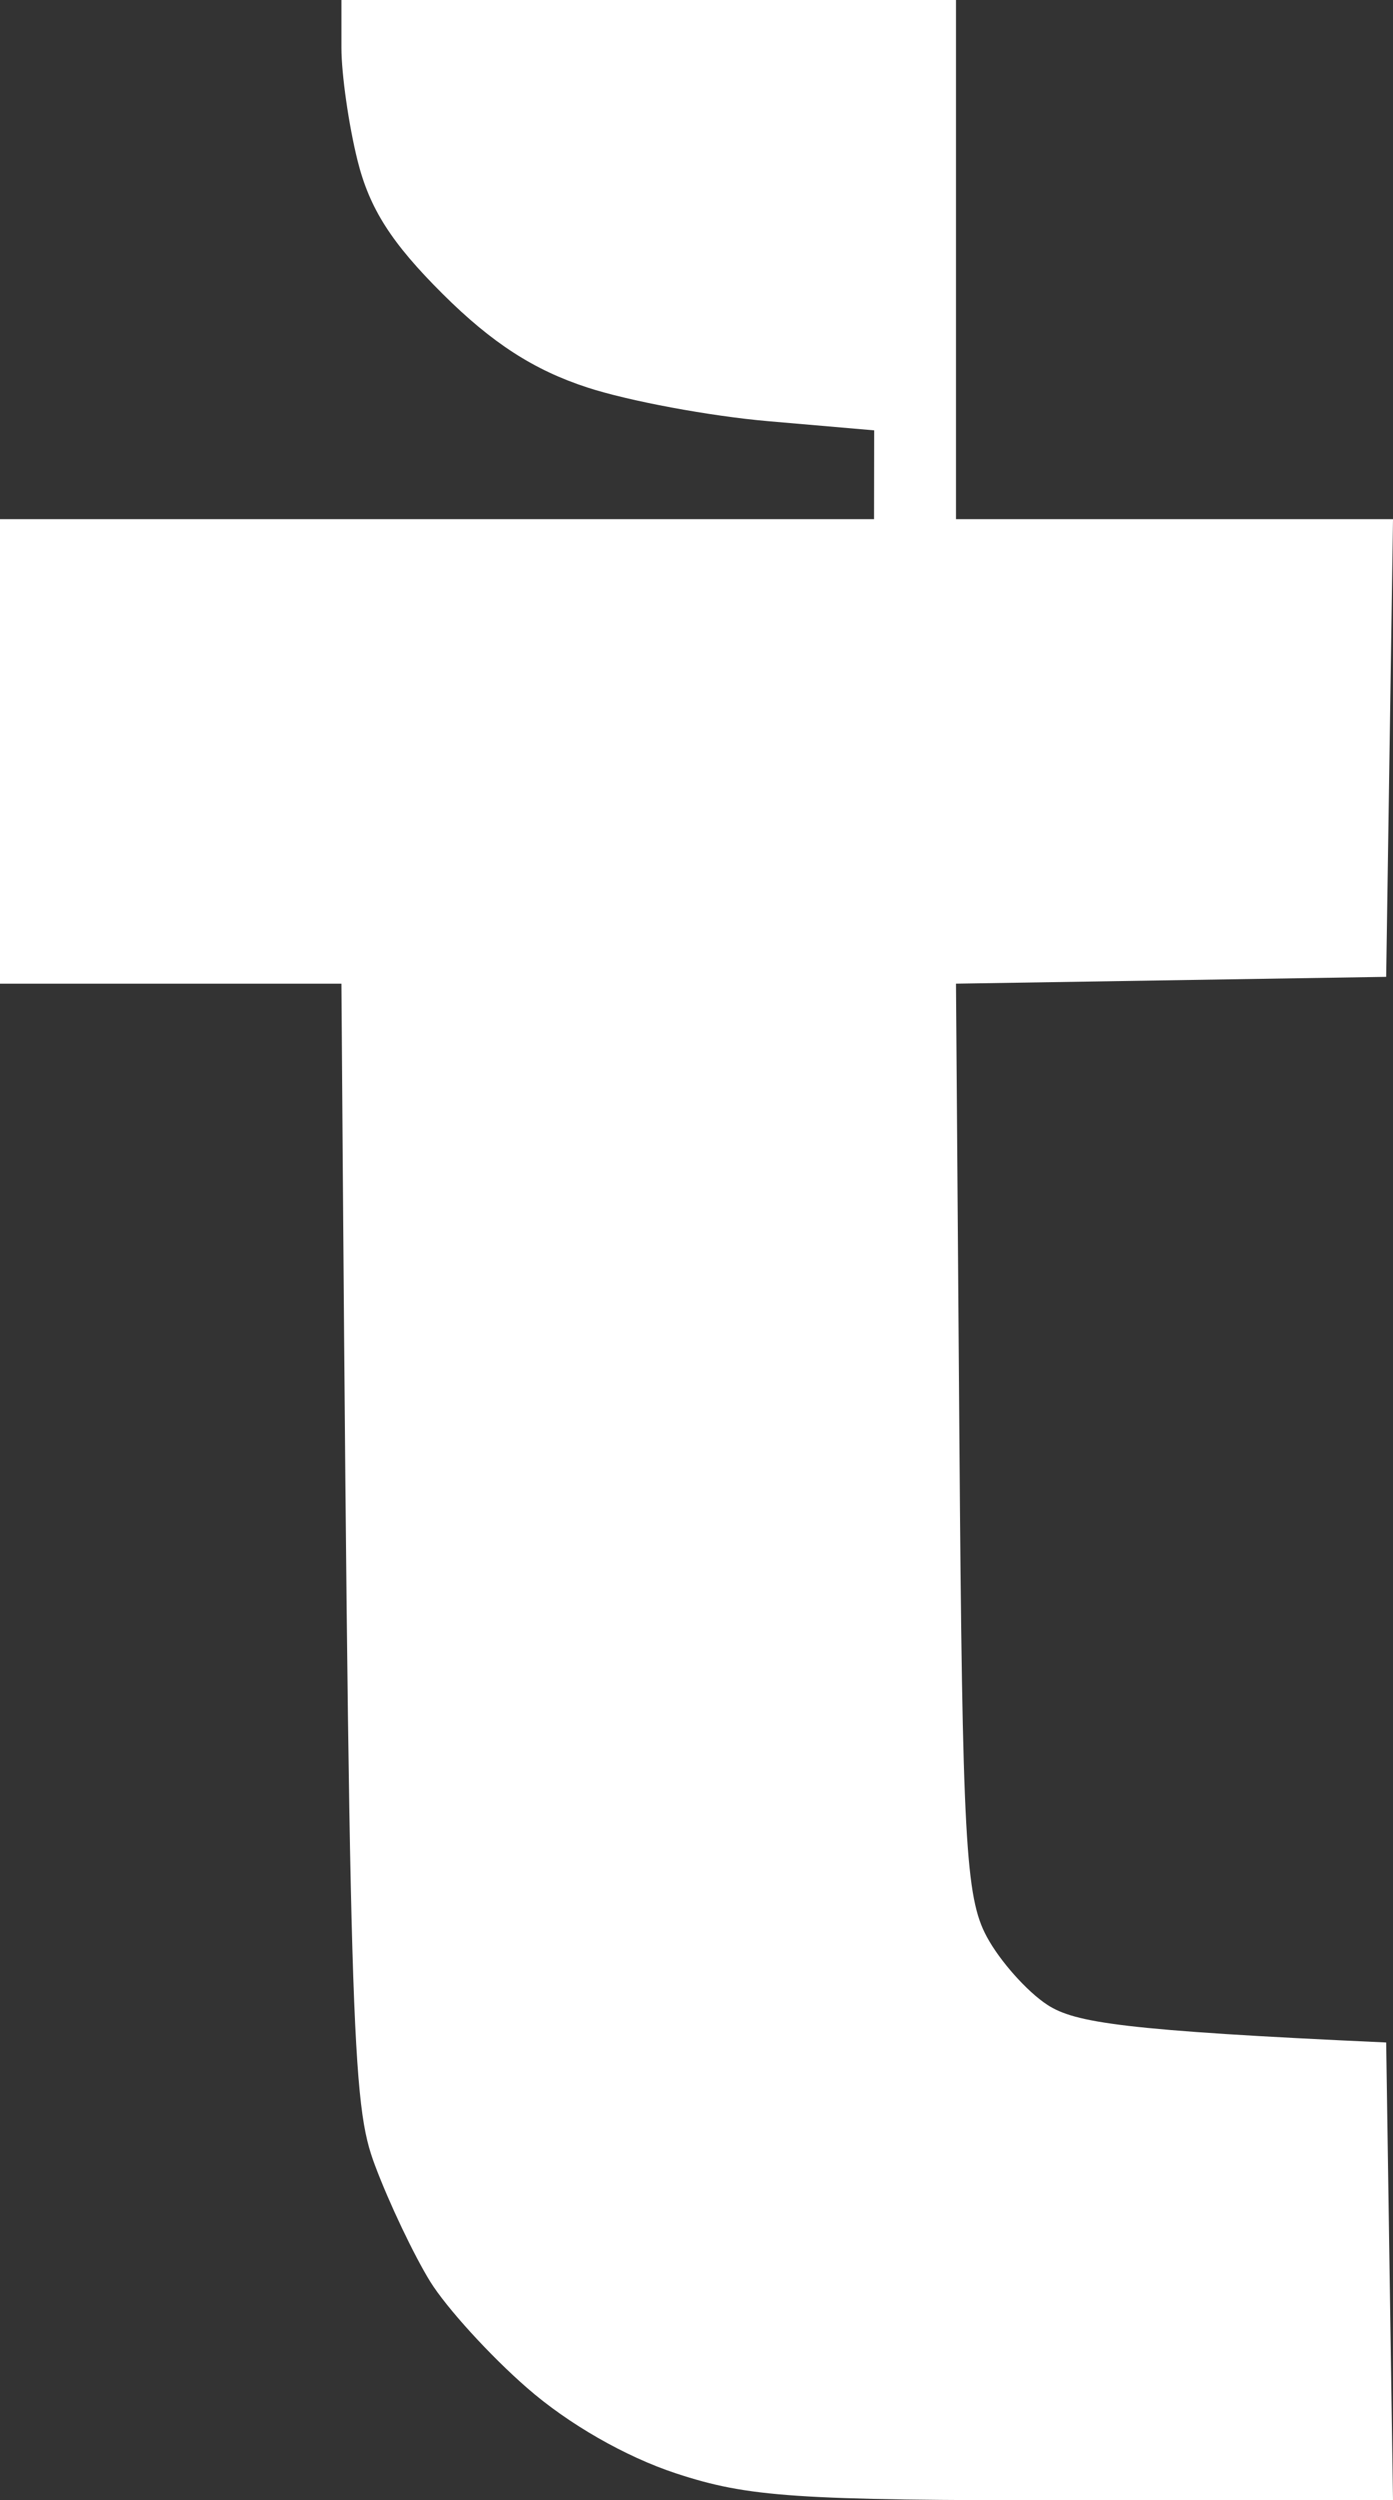 <svg xmlns="http://www.w3.org/2000/svg" viewBox="0 0 102 183" width="102" height="183"><rect x="0" y="0" width="102" height="183" fill="#333333" stroke="none"/><style></style><path id="Path 0" d="M25 3.5c0 1.92.53 5.64 1.18 8.25.88 3.53 2.49 6.04 6.25 9.78 3.6 3.58 6.67 5.56 10.57 6.83 3.02.99 8.99 2.1 13.26 2.47l7.75.67L64 38H0v34h25c.56 77.68.76 81.97 2.46 86.5 1.03 2.75 2.85 6.57 4.04 8.5 1.2 1.93 4.39 5.43 7.09 7.78 3.03 2.65 7.21 5.04 10.91 6.26 5.29 1.74 8.77 1.98 29.25 1.97L102 183l-.5-33.5c-19.22-.87-22.8-1.45-24.8-2.75-1.48-.96-3.49-3.21-4.45-5-1.55-2.88-1.78-7.04-2-36.5L70 72l31.5-.5.5-33.5H70V0H25v3.5z" style="fill:#fff"/></svg>